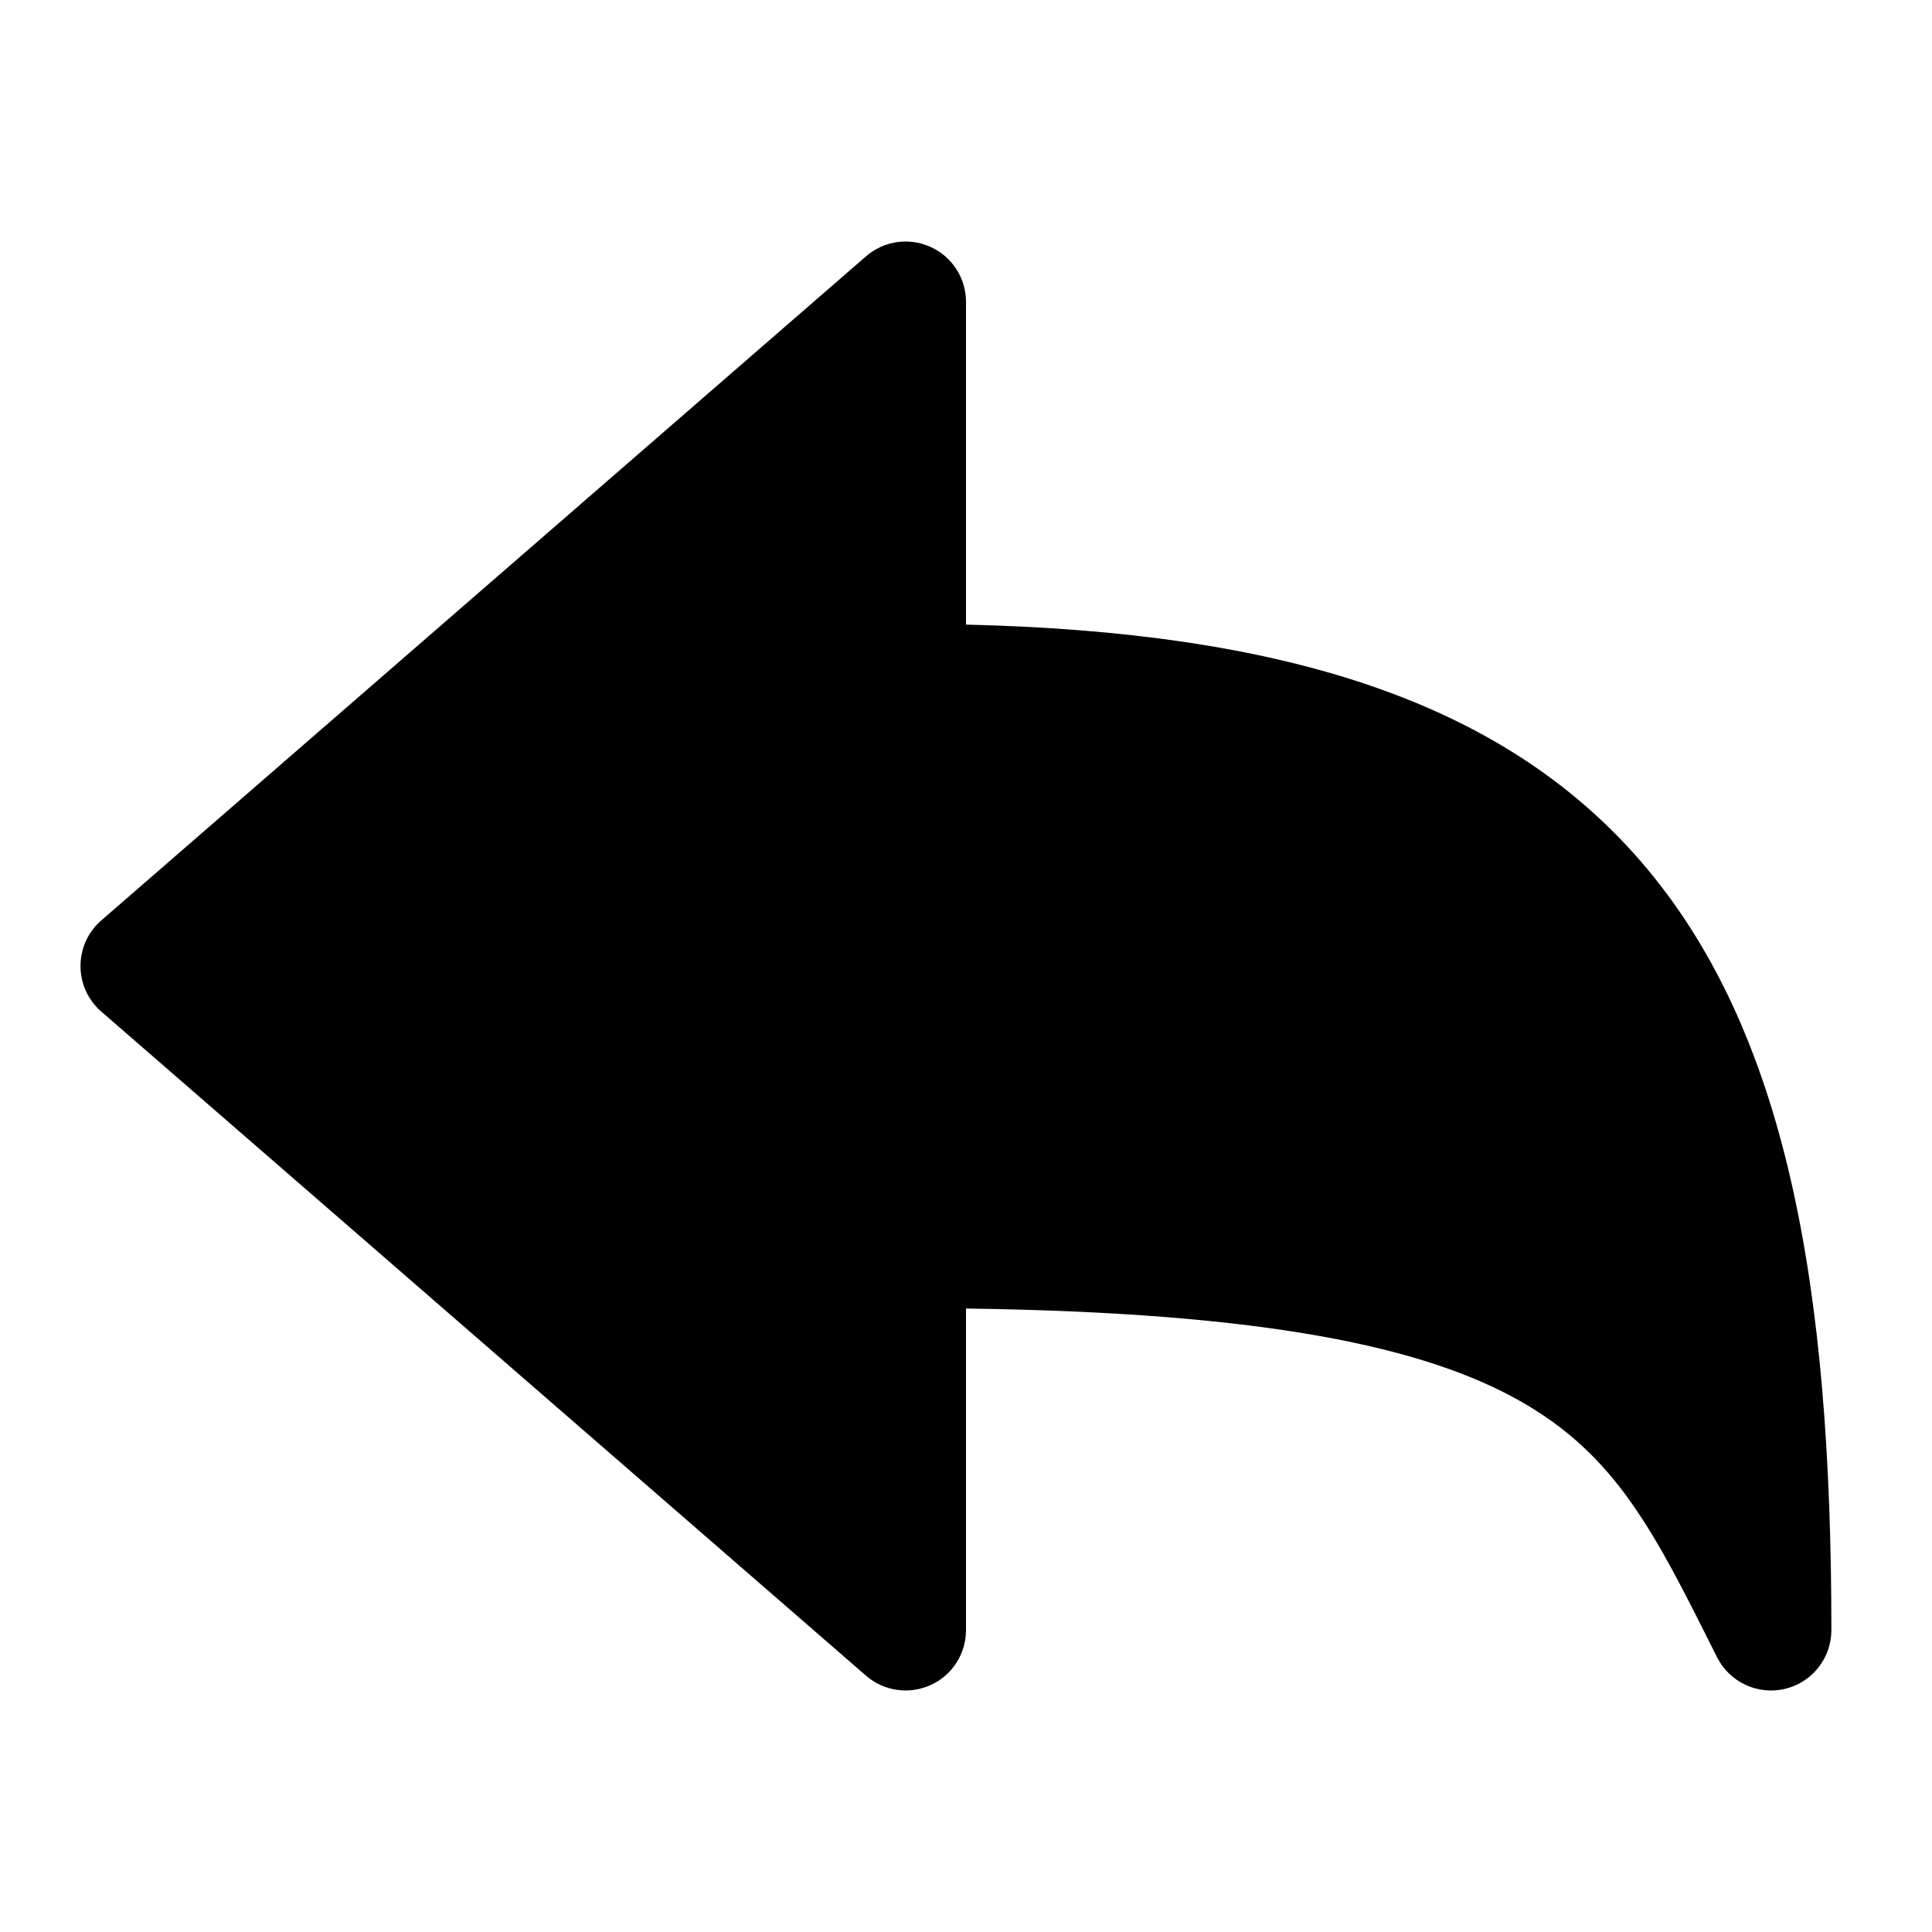 <svg width="24" height="24" viewBox="0 0 24 24" fill="none" xmlns="http://www.w3.org/2000/svg">
<path d="M12 3.75C12 3.456 11.829 3.19 11.561 3.068C11.294 2.946 10.98 2.991 10.758 3.184L1.258 11.434C1.094 11.576 1 11.783 1 12C1 12.217 1.094 12.424 1.258 12.566L10.758 20.816C10.98 21.009 11.294 21.054 11.561 20.932C11.829 20.811 12 20.544 12 20.25V16.255C15.743 16.305 17.702 16.737 18.881 17.403C20.076 18.078 20.552 19.032 21.305 20.538L21.329 20.585C21.485 20.896 21.834 21.06 22.172 20.98C22.511 20.9 22.75 20.598 22.75 20.25C22.75 15.985 22.198 12.795 20.379 10.696C18.642 8.692 15.907 7.851 12 7.759V3.75Z" fill="currentColor"/>
</svg>
